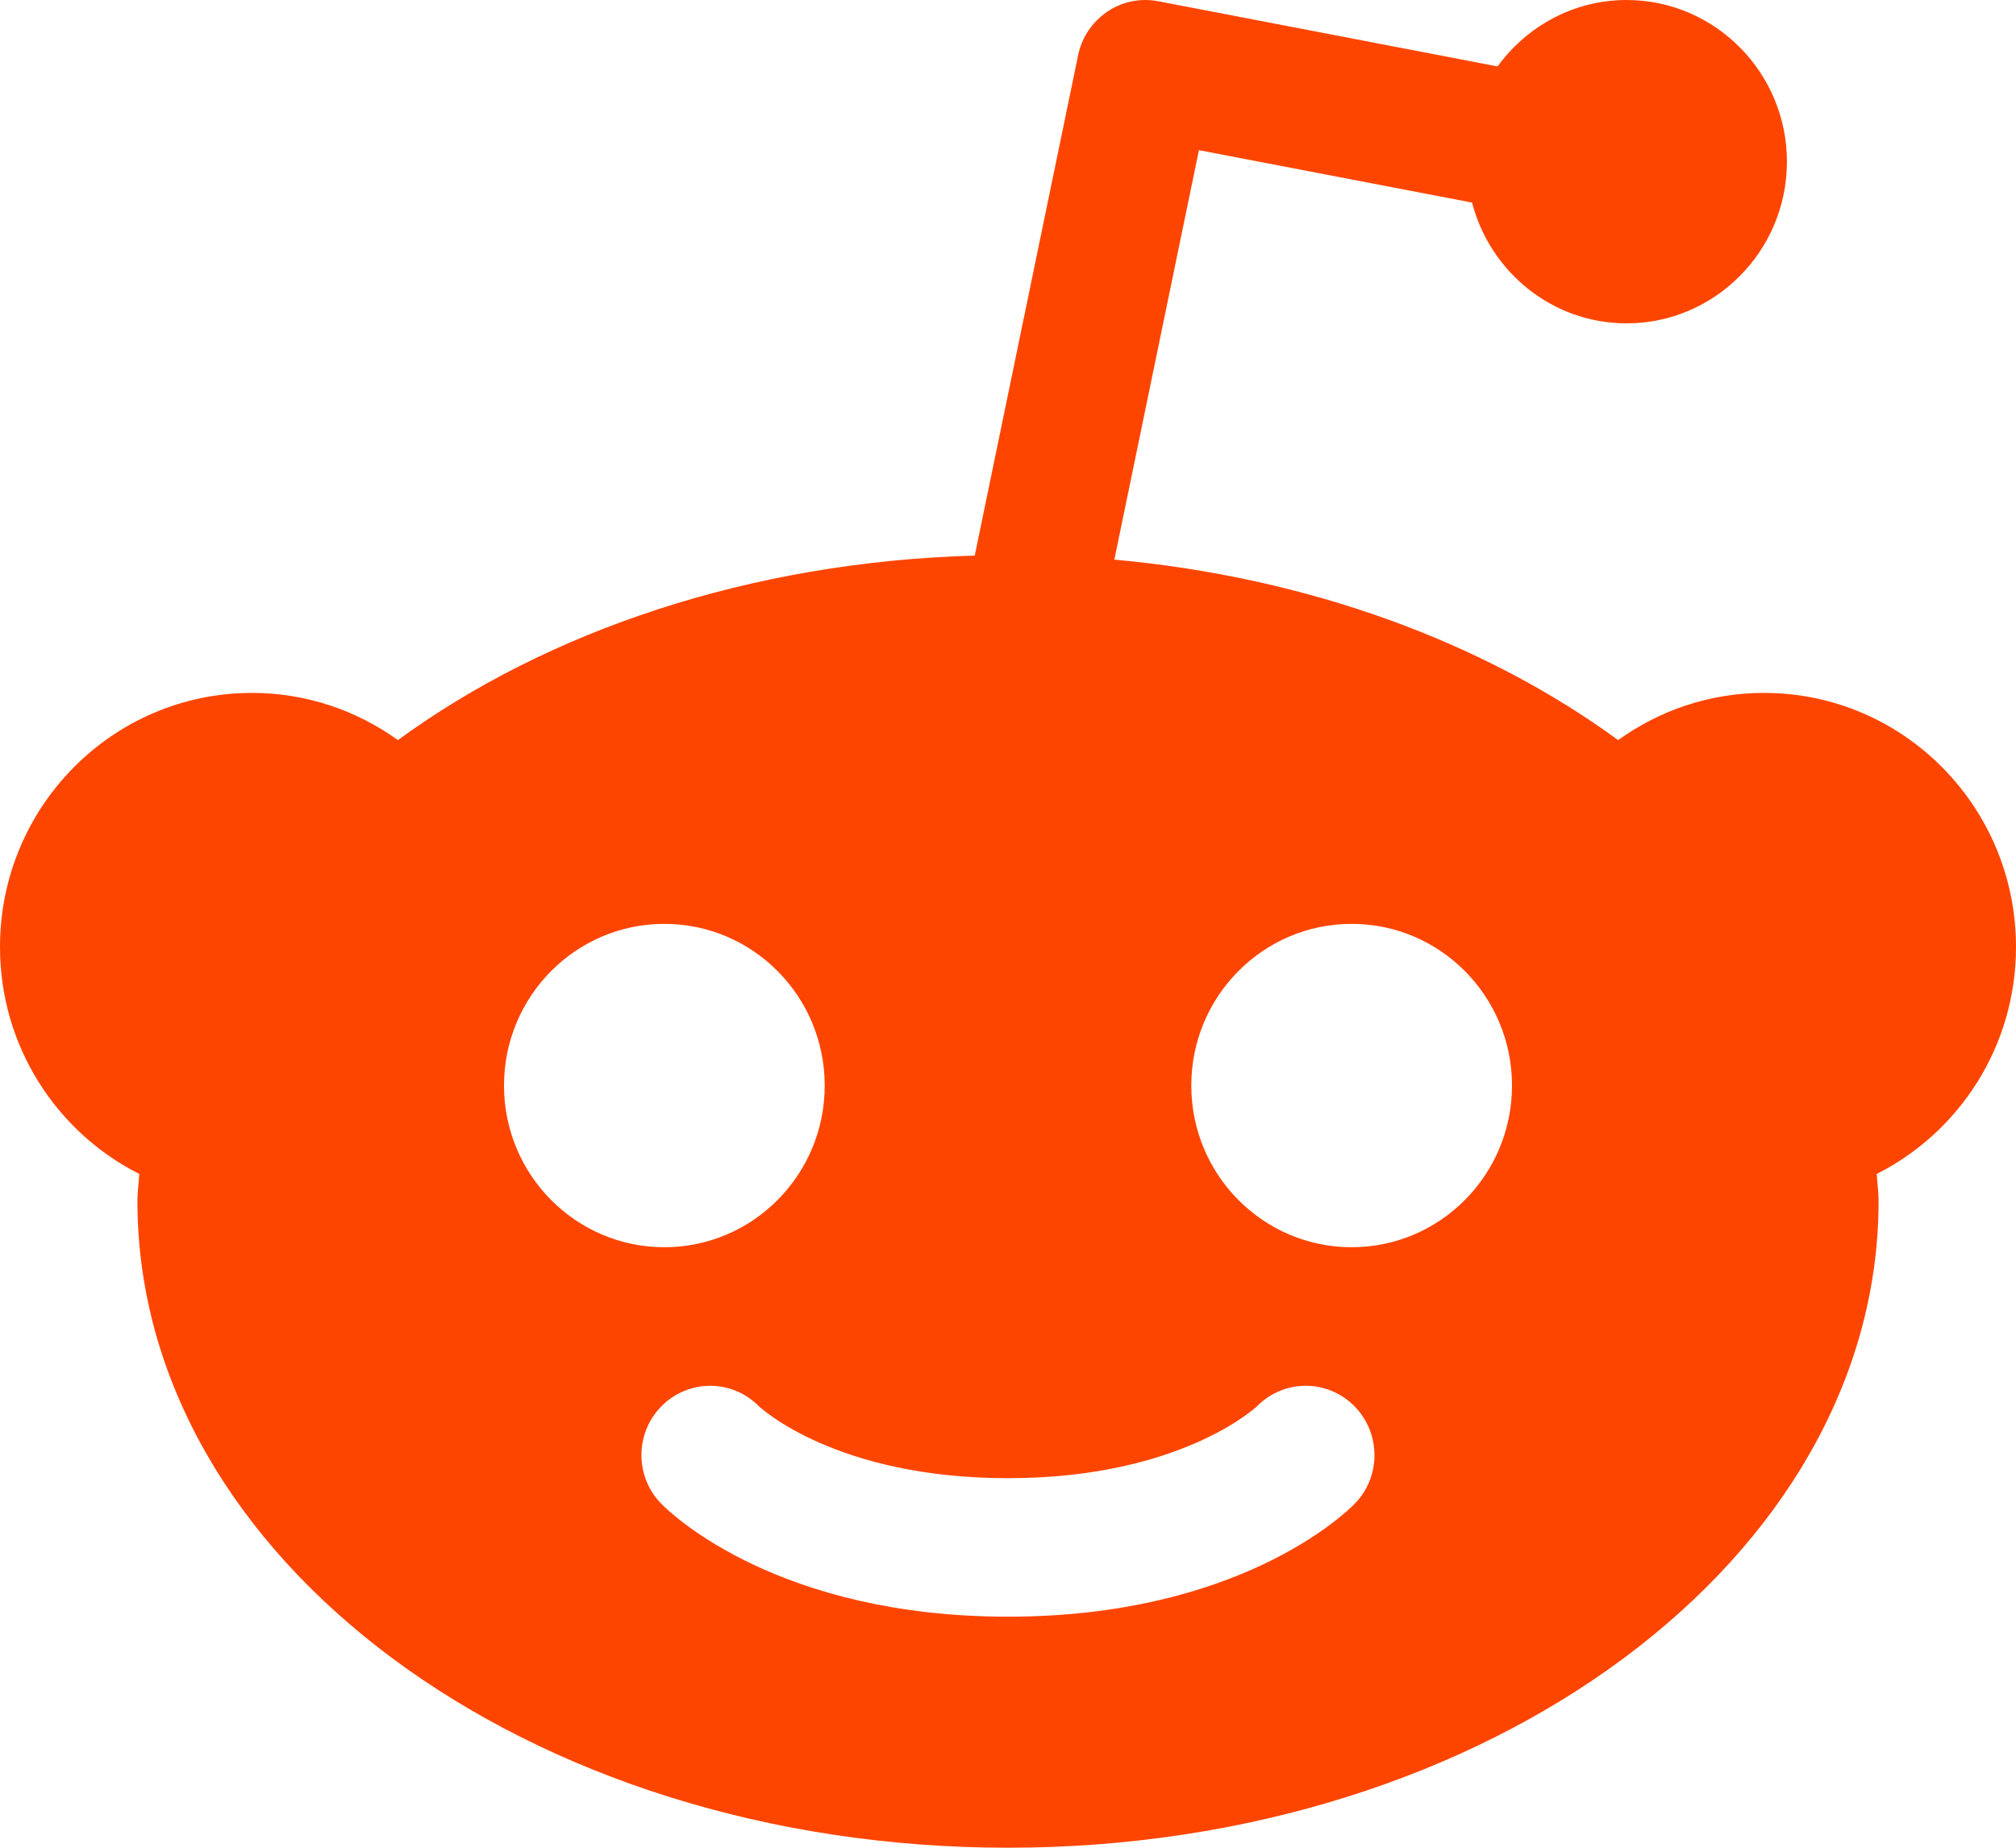 <svg width="24" height="22" viewBox="0 0 24 22" fill="none" xmlns="http://www.w3.org/2000/svg">
<path d="M13.627 3.29247e-05C13.44 0.002 13.26 0.068 13.117 0.188C12.973 0.307 12.873 0.472 12.835 0.656L11.604 6.615C8.932 6.69 6.518 7.51 4.737 8.812C4.246 8.459 3.648 8.25 3 8.25C1.343 8.25 0 9.604 0 11.275C0 12.459 0.675 13.481 1.658 13.978C1.652 14.085 1.636 14.191 1.636 14.3C1.636 18.553 6.277 22 12 22C17.724 22 22.364 18.553 22.364 14.3C22.364 14.191 22.348 14.085 22.342 13.978C23.325 13.481 24 12.459 24 11.275C24 9.604 22.657 8.25 21 8.25C20.352 8.25 19.754 8.459 19.264 8.812C17.677 7.652 15.589 6.875 13.266 6.663L14.273 1.788L17.524 2.412C17.739 3.237 18.479 3.85 19.364 3.85C20.416 3.85 21.273 2.987 21.273 1.925C21.273 0.864 20.416 3.29247e-05 19.364 3.29247e-05C18.733 3.29247e-05 18.176 0.314 17.828 0.791L13.79 0.015C13.736 0.005 13.681 -0 13.627 3.29247e-05ZM7.909 11C8.963 11 9.818 11.862 9.818 12.925C9.818 13.988 8.963 14.85 7.909 14.85C6.855 14.85 6 13.988 6 12.925C6 11.862 6.855 11 7.909 11ZM16.091 11C17.145 11 18 11.862 18 12.925C18 13.988 17.145 14.85 16.091 14.85C15.037 14.85 14.182 13.988 14.182 12.925C14.182 11.862 15.037 11 16.091 11ZM8.455 16.5C8.664 16.5 8.873 16.581 9.033 16.742C9.062 16.769 9.961 17.6 11.999 17.6C14.057 17.6 14.958 16.75 14.966 16.742C15.286 16.419 15.803 16.419 16.123 16.742C16.442 17.064 16.443 17.587 16.124 17.908C15.988 18.046 14.715 19.249 12 19.249C9.285 19.249 8.012 18.046 7.876 17.908C7.556 17.587 7.556 17.064 7.876 16.742C8.036 16.581 8.245 16.5 8.455 16.5Z" fill="#FE4500"/>
</svg>
